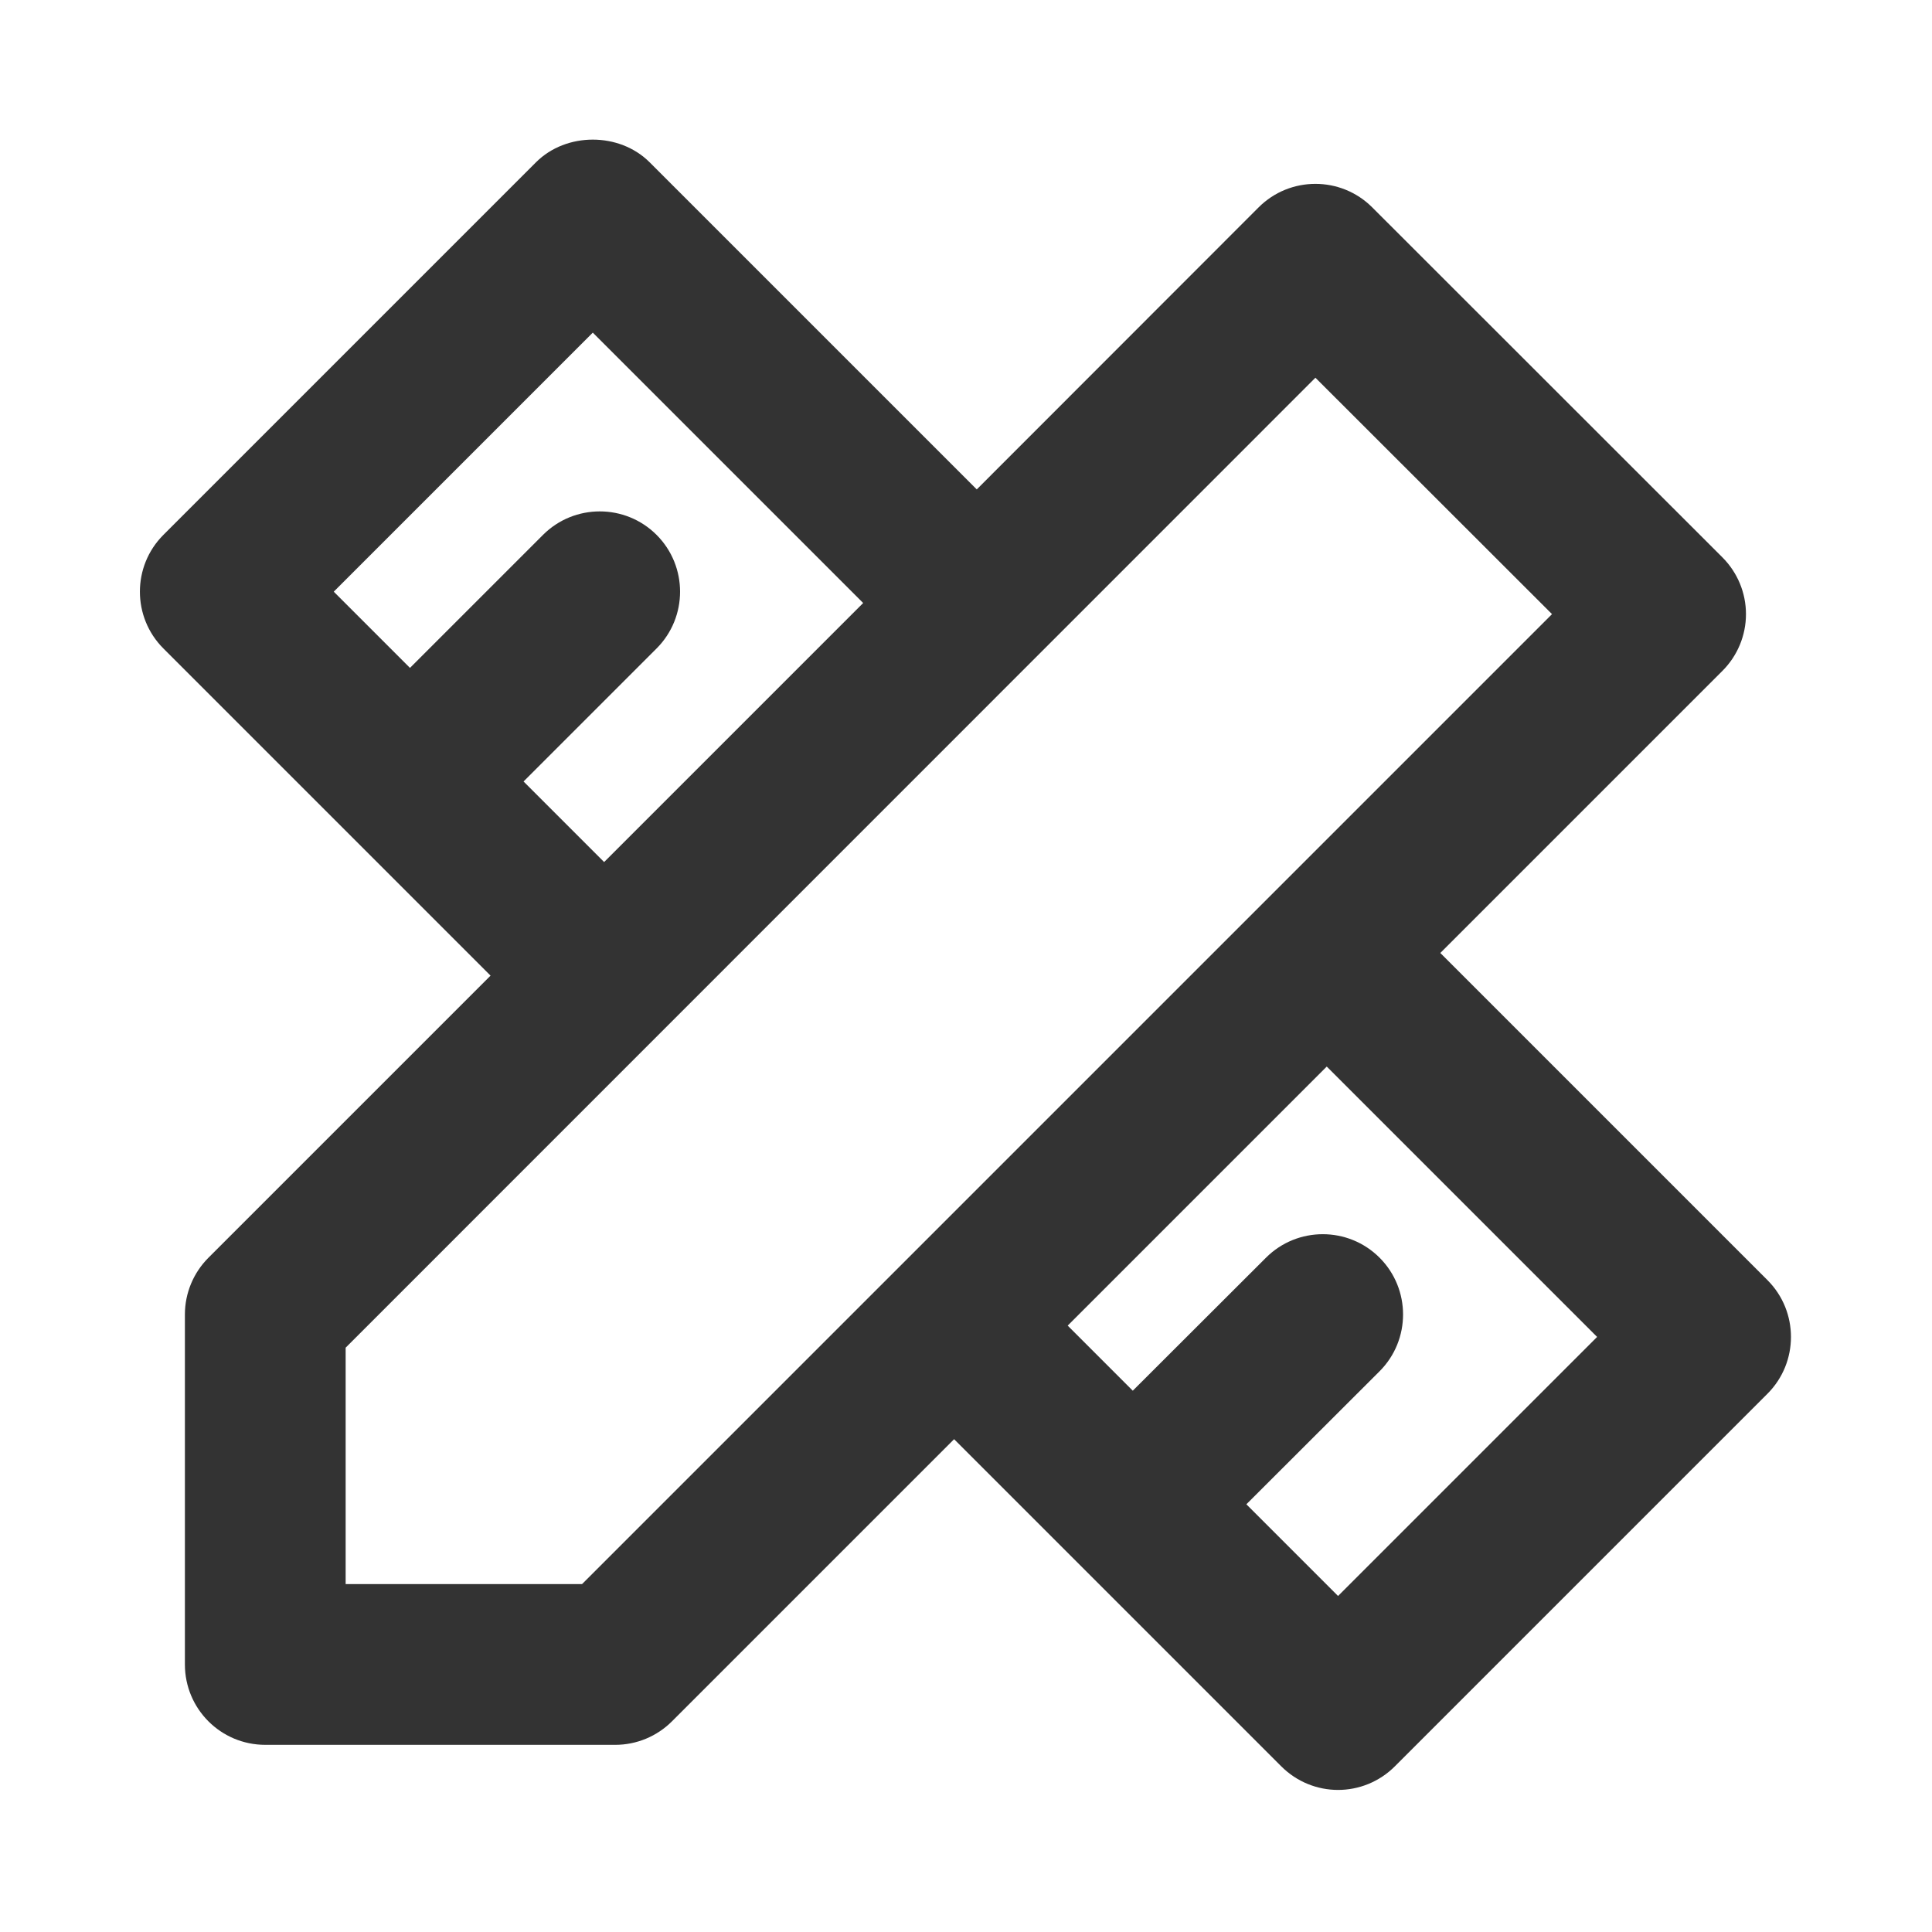 <svg t="1719905257817" class="icon" viewBox="0 0 1024 1024" version="1.1" xmlns="http://www.w3.org/2000/svg" p-id="1073" width="128" height="128"><path d="M936.8 678.5L763.4 505.1l149.5-149.5c8-8 12.5-18.8 12.5-30.1s-4.5-22.1-12.5-30.1L727.3 109.9c-16.6-16.6-43.6-16.6-60.2 0L517.7 259.4 344.3 86c-16-16-44.2-16-60.2 0L86.6 283.5c-16.6 16.6-16.6 43.6 0 60.2L260 517.1 110.5 666.6c-8 8-12.5 18.8-12.5 30.1v185.5c0 23.5 19 42.6 42.6 42.6h185.5c11.3 0 22.1-4.5 30.1-12.5l149.5-149.5 173.4 173.4c8.3 8.3 19.2 12.5 30.1 12.5s21.8-4.2 30.1-12.5l197.5-197.5c16.6-16.6 16.6-43.6 0-60.2zM277.5 414.2l70.5-70.5c16.6-16.6 16.6-43.6 0-60.2s-43.6-16.6-60.2 0L217.3 354l-40.4-40.4 137.3-137.3 143.3 143.3-137.3 137.3-42.7-42.7z m31 425.4H183.2V714.3l514-514.1 125.4 125.3-514.1 514.1z m400.7 6.3l-48.6-48.6 70.6-70.5c16.6-16.6 16.6-43.6 0-60.2s-43.6-16.6-60.2 0l-70.6 70.5-34.5-34.5 137.3-137.3 143.3 143.3-137.3 137.3z" fill="#333333" p-id="1074"></path></svg>
